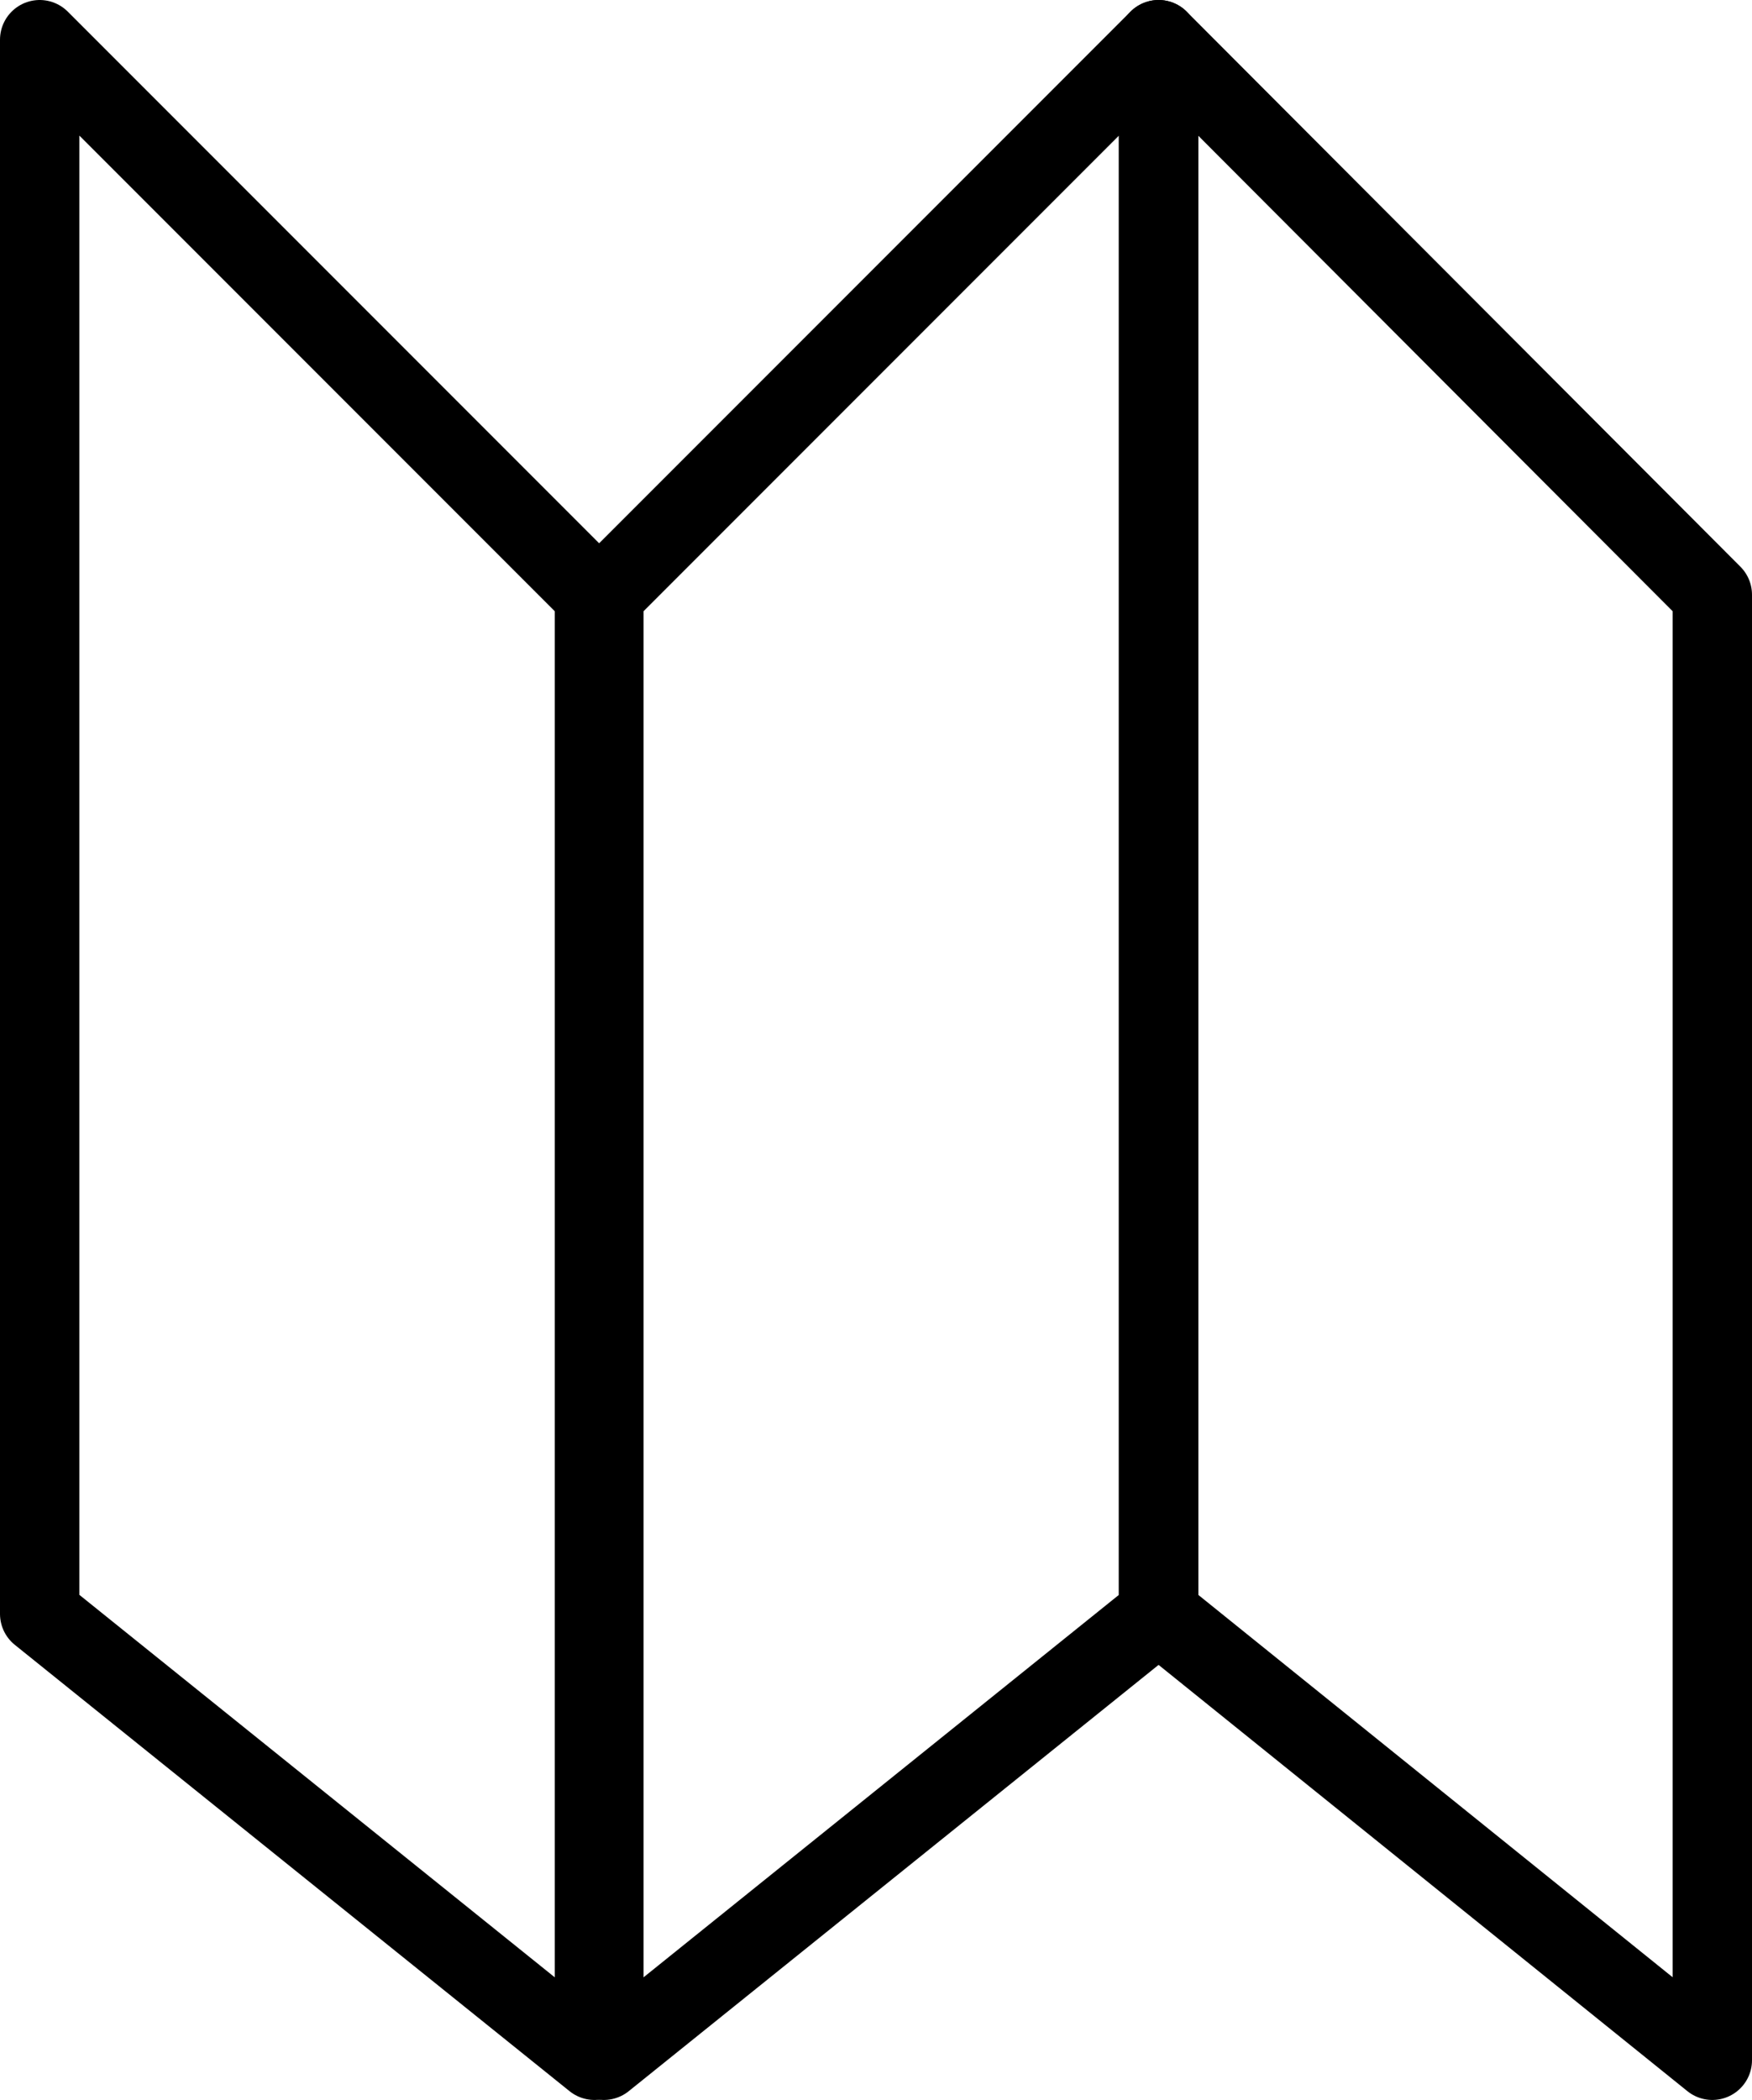 <svg xmlns="http://www.w3.org/2000/svg" viewBox="0 0 16.77 20.09"><title>map</title><polygon points="0.38 15.44 0.38 0.38 5.69 5.69 5.69 19.71 0.38 15.44" fill="none" stroke="#000" stroke-linecap="round" stroke-linejoin="round" stroke-width="0.76"/><polygon points="11.09 15.44 11.09 0.38 5.78 5.69 5.78 19.71 11.09 15.44" fill="none" stroke="#000" stroke-linecap="round" stroke-linejoin="round" stroke-width="0.76"/><polygon points="11.09 15.44 11.09 0.38 16.39 5.69 16.39 19.71 11.09 15.44" fill="none" stroke="#000" stroke-linecap="round" stroke-linejoin="round" stroke-width="0.76"/></svg>